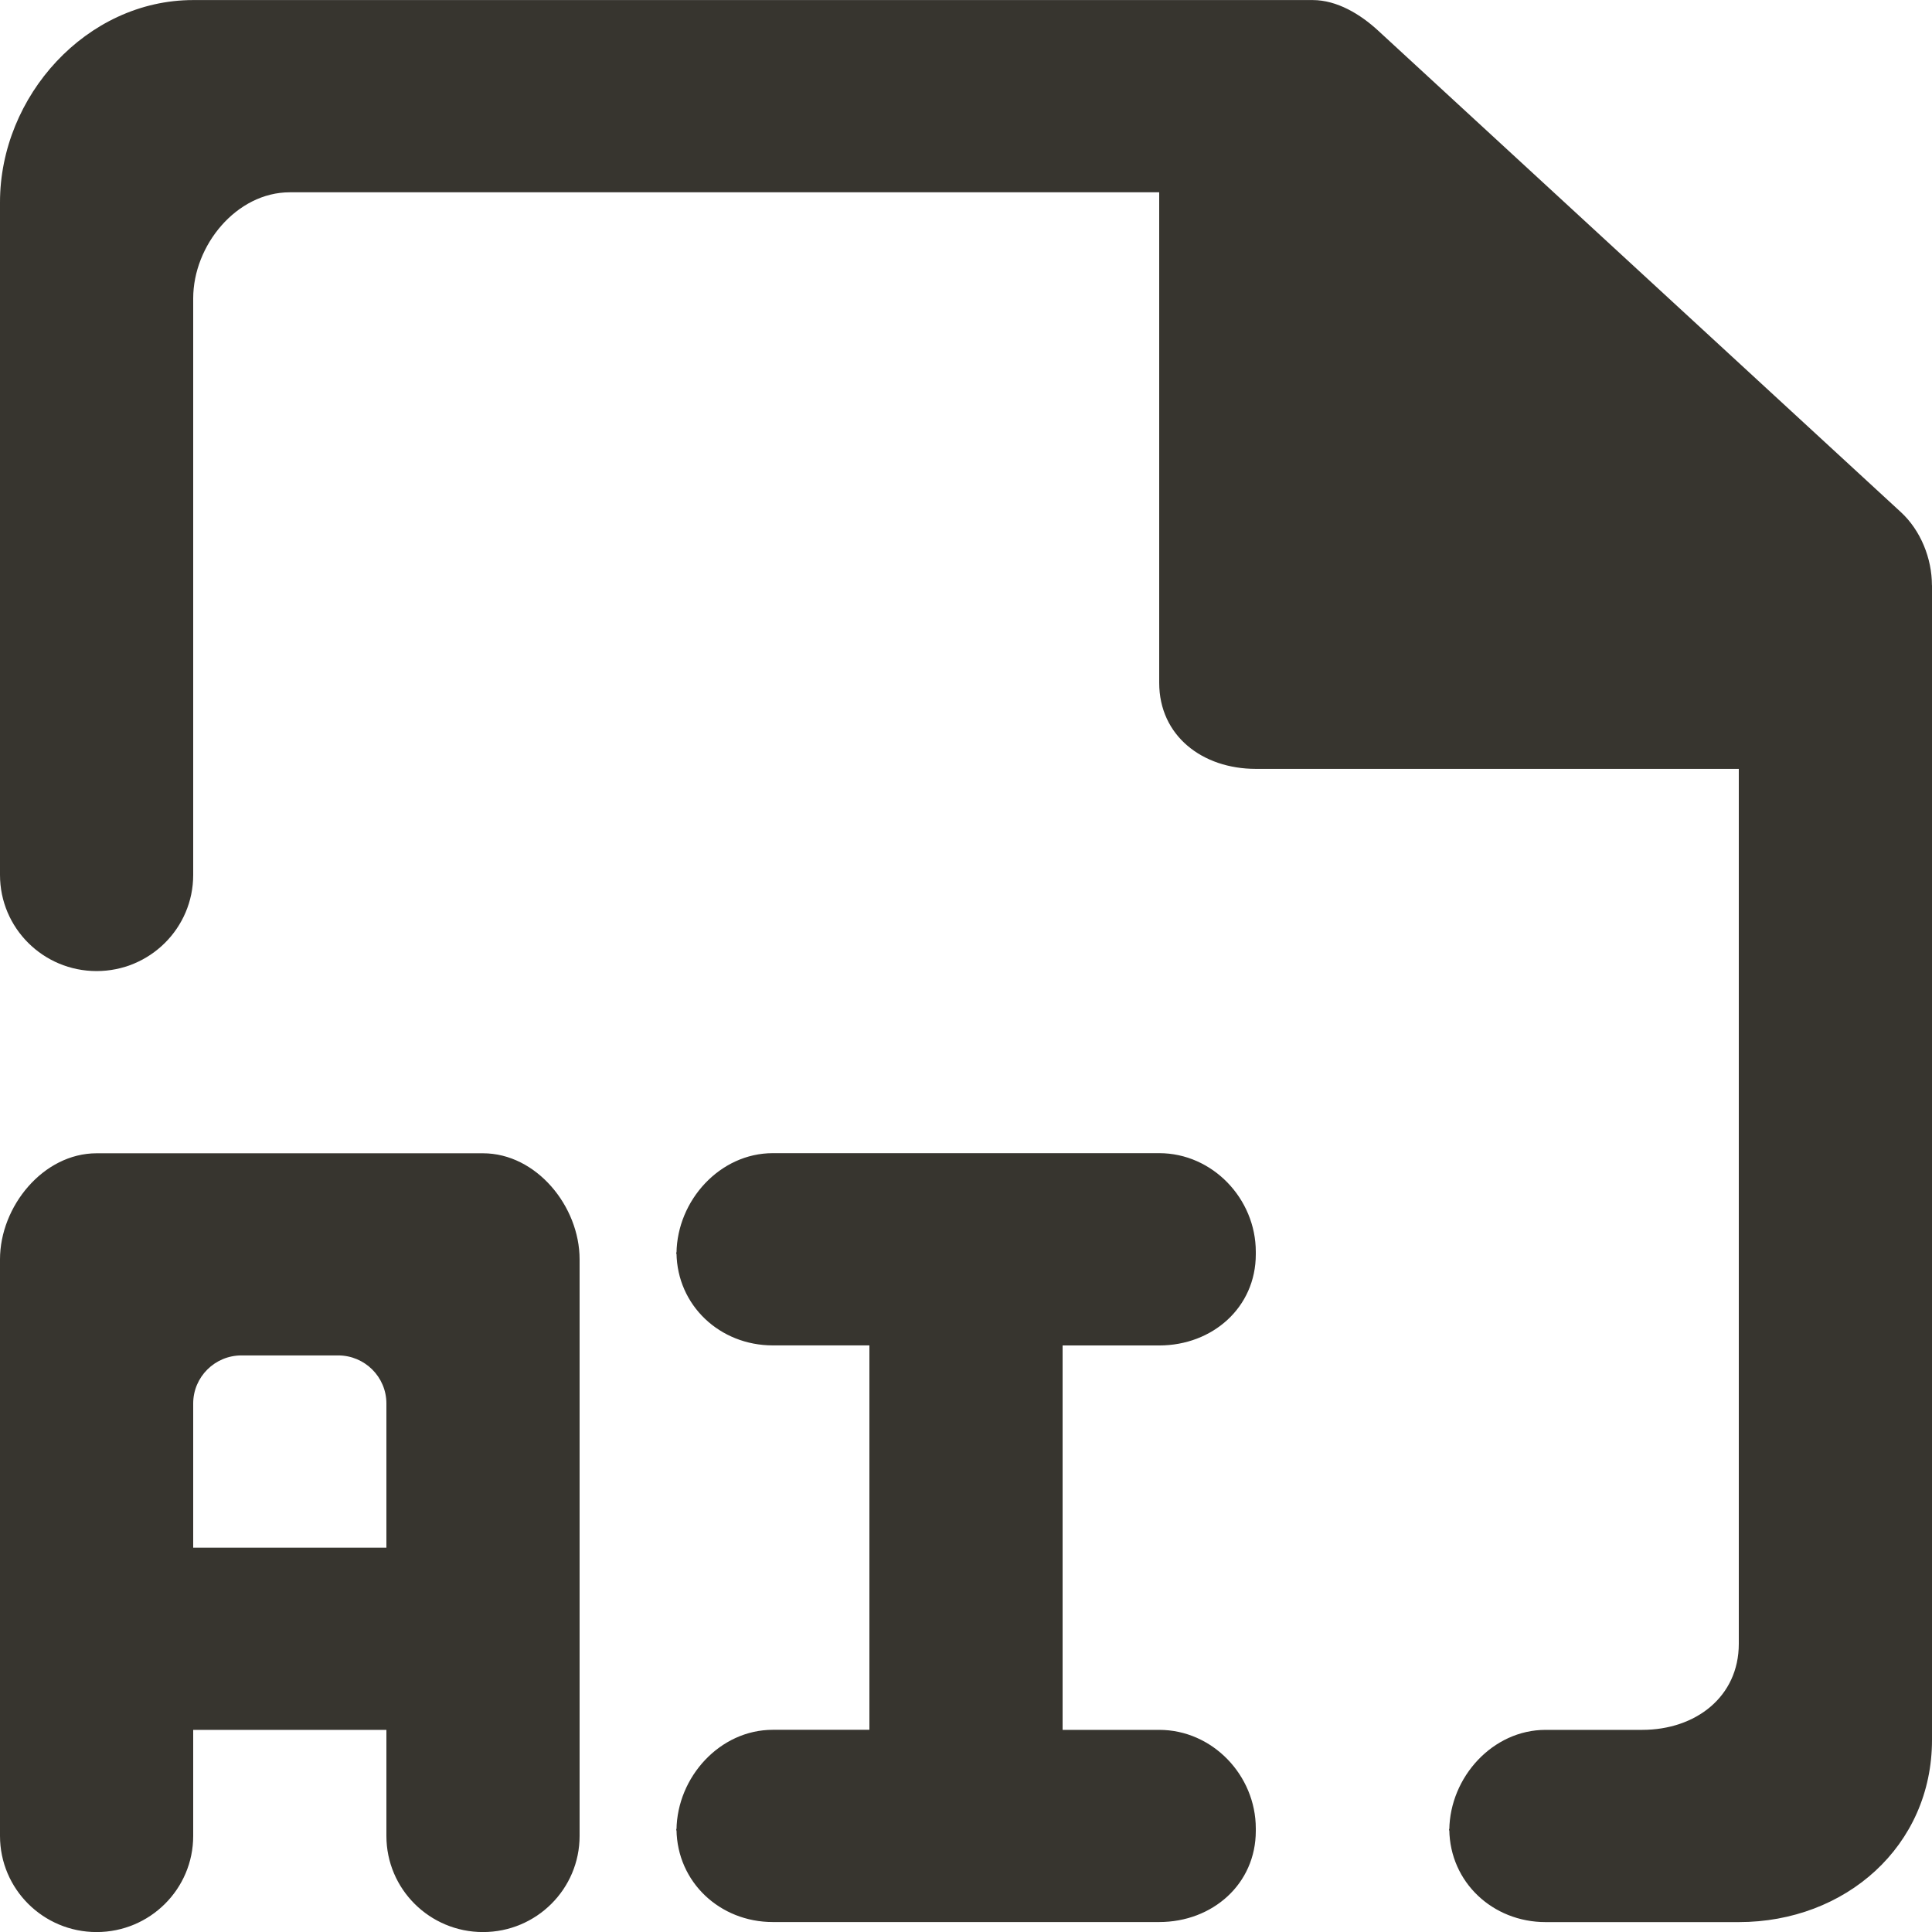 <!-- Generated by IcoMoon.io -->
<svg version="1.1" xmlns="http://www.w3.org/2000/svg" width="32" height="32" viewBox="0 0 32 32">
<title>as-file_ai-</title>
<path fill="#37352f" d="M24 30.285c0 0.008 0.005 0.013 0.005 0.021 0 0.006-0.005 0.013-0.005 0.021v-0.041zM32 9.695v19.123c0 1.759-1.432 3.018-3.2 3.018h-3.2c-0.877 0-1.584-0.662-1.595-1.53 0.011-0.871 0.718-1.654 1.595-1.654h1.6c0.883 0 1.6-0.546 1.6-1.426v-14.491h-8c-0.883 0-1.6-0.546-1.6-1.426v-8.124h-14.4c-0.883 0-1.6 0.879-1.6 1.757v9.55c0 0.88-0.717 1.592-1.6 1.592s-1.6-0.711-1.6-1.592v-11.142c0-1.757 1.432-3.349 3.2-3.349h18.542c0.402 0 0.789 0.234 1.083 0.505l8.659 7.976c0.328 0.302 0.515 0.767 0.515 1.213zM20.8 20.735v0.041c0 0.879-0.717 1.509-1.6 1.509h-1.6v6.367h1.6c0.883 0 1.6 0.754 1.6 1.633v0.041c0 0.879-0.717 1.509-1.6 1.509h-6.4c-0.877 0-1.584-0.662-1.595-1.53 0.011-0.871 0.718-1.654 1.595-1.654h1.6v-6.367h-1.6c-0.877 0-1.584-0.662-1.595-1.53 0.011-0.871 0.718-1.654 1.595-1.654h6.4c0.883 0 1.6 0.755 1.6 1.633zM11.2 20.735c0 0.008 0.005 0.013 0.005 0.021 0 0.006-0.005 0.013-0.005 0.021v-0.041zM11.2 30.285c0 0.008 0.005 0.013 0.005 0.021 0 0.006-0.005 0.013-0.005 0.021v-0.041zM6.4 25.634h-3.2v-2.388c0-0.439 0.358-0.796 0.8-0.796h1.6c0.442 0 0.8 0.357 0.8 0.796v2.388zM8 19.102h-6.4c-0.883 0-1.6 0.879-1.6 1.757v9.55c0 0.88 0.717 1.592 1.6 1.592s1.6-0.712 1.6-1.592v-1.757h3.2v1.757c0 0.88 0.717 1.592 1.6 1.592s1.6-0.712 1.6-1.592v-9.55c0-0.879-0.717-1.757-1.6-1.757z"></path>
</svg>
